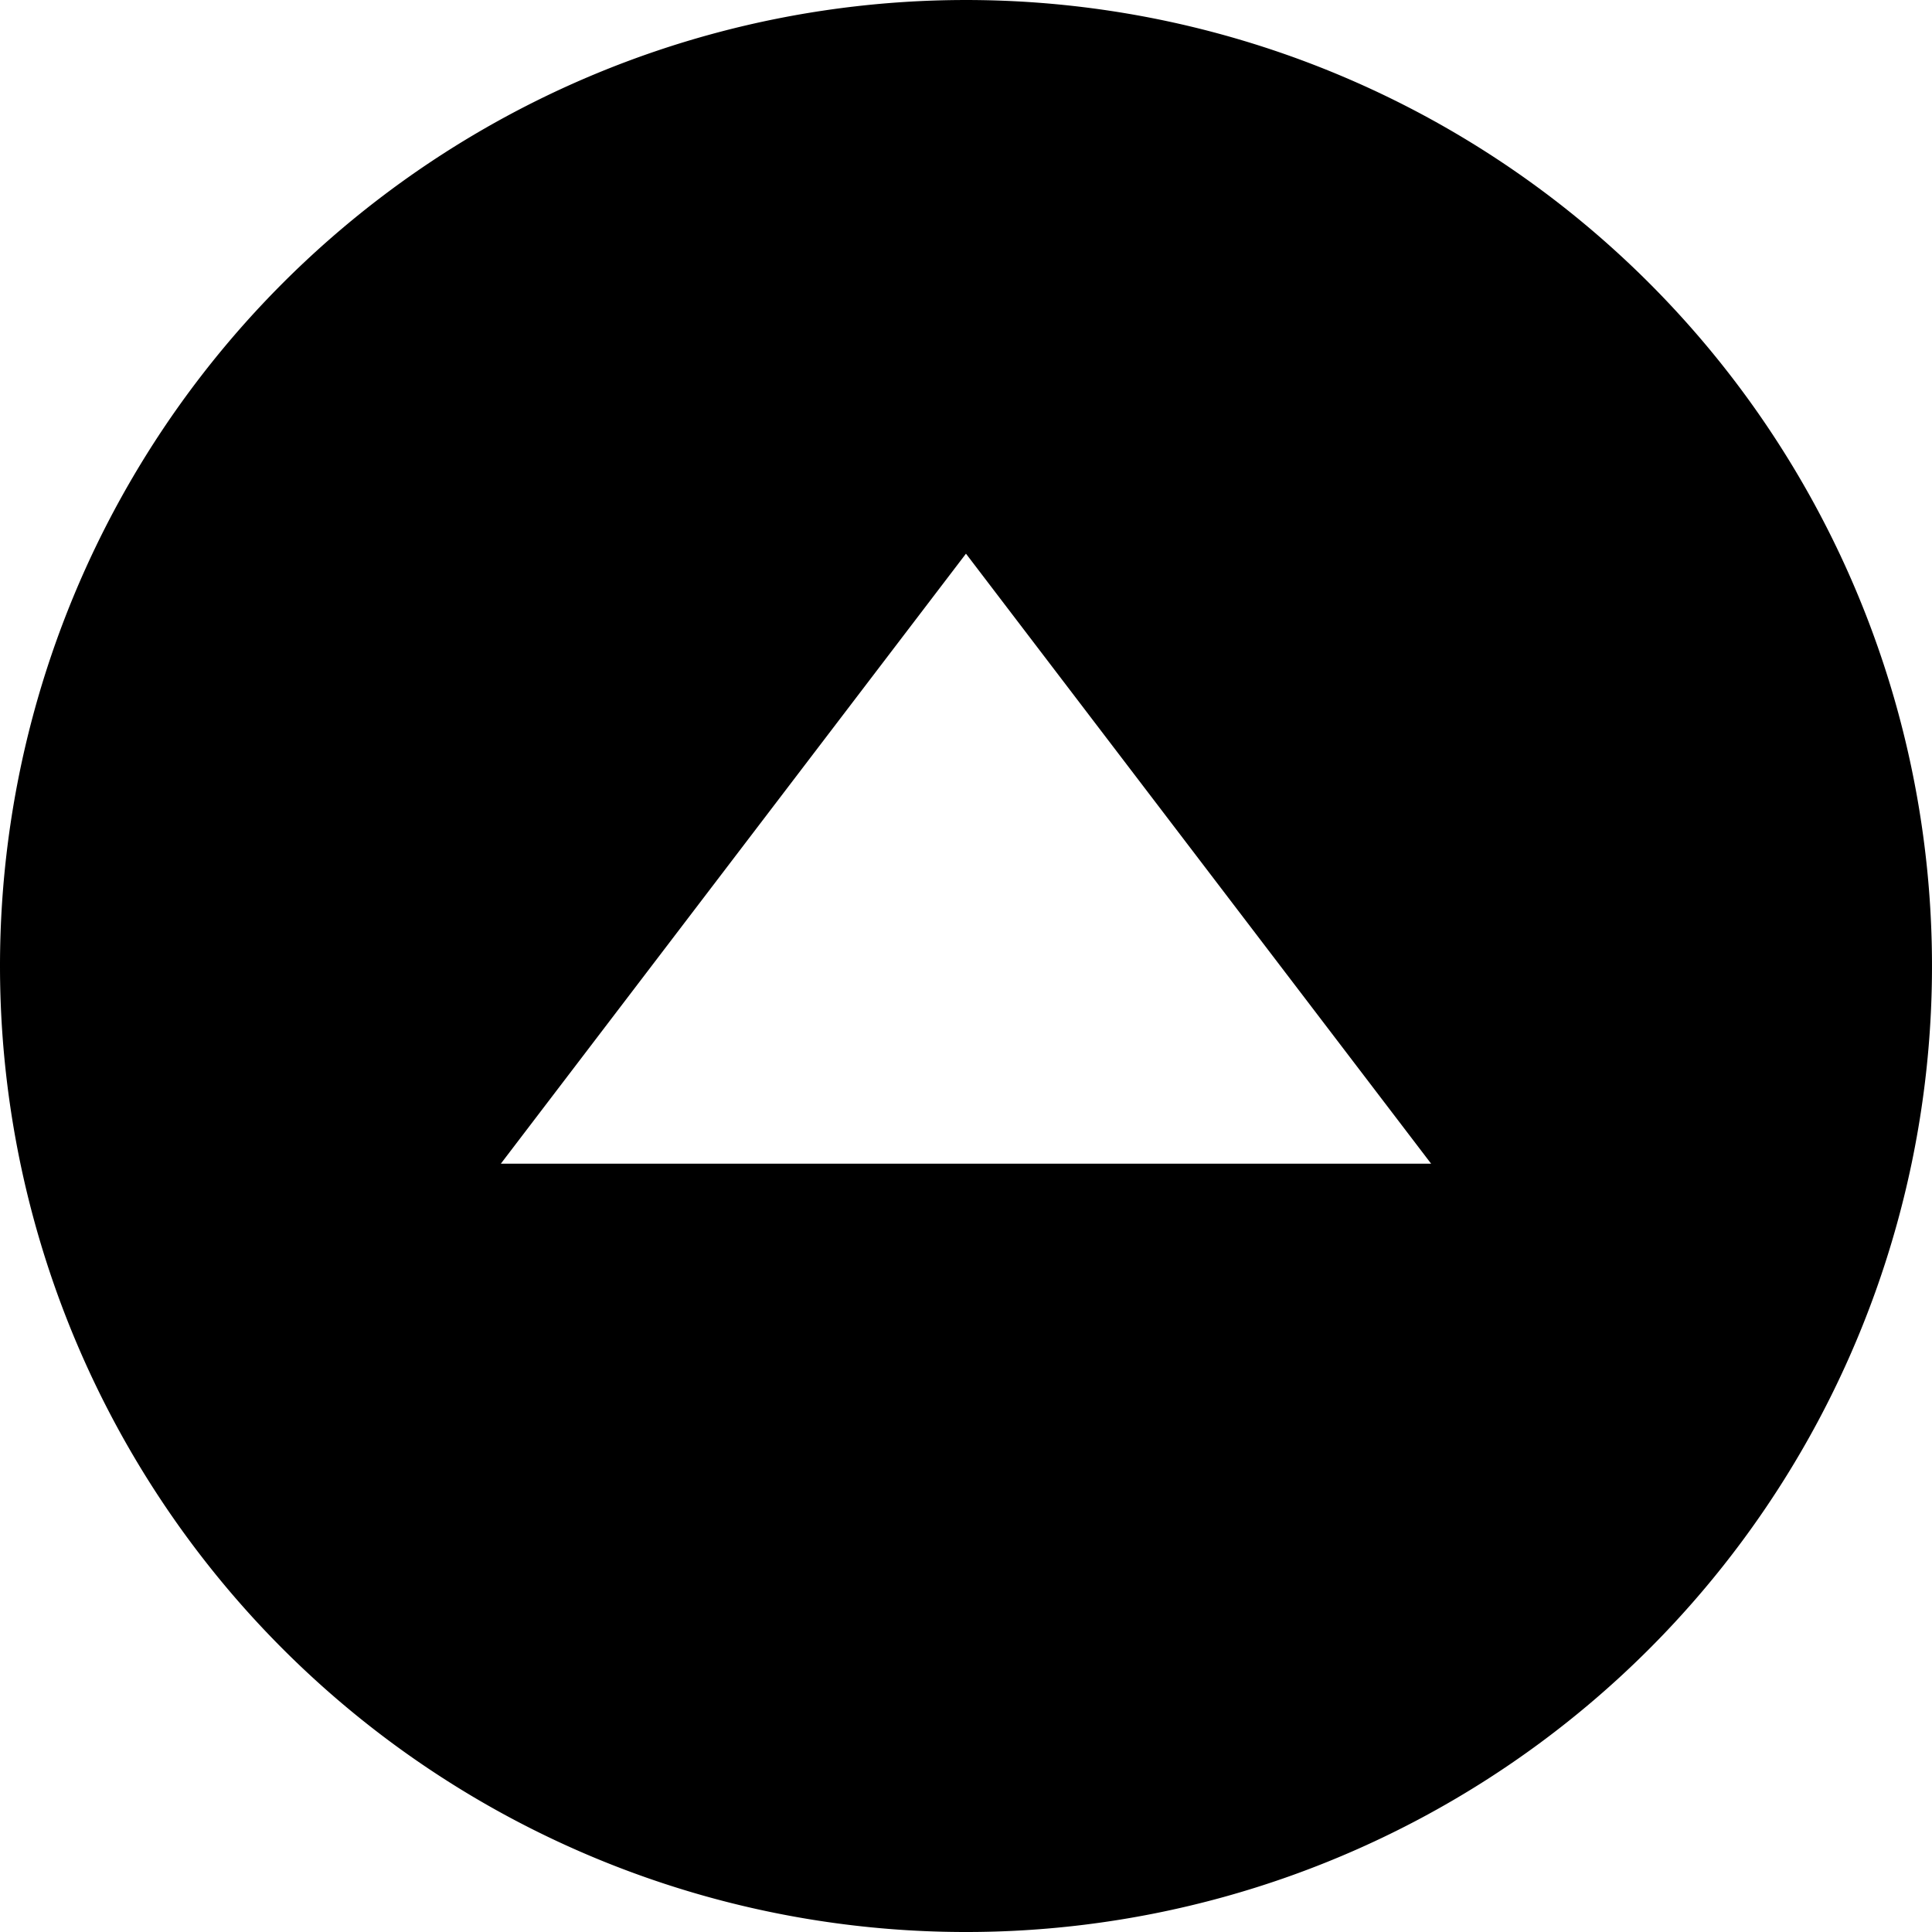 <svg xmlns="http://www.w3.org/2000/svg" width="200" height="200" viewBox="0 0 200 200"><path d="M742.764,3639.5a100,100,0,1,0,100-100A100,100,0,0,0,742.764,3639.5Zm148.148,20.462h-96.3l48.148-63.147Z" transform="translate(-742.764 -3539.499)"/></svg>